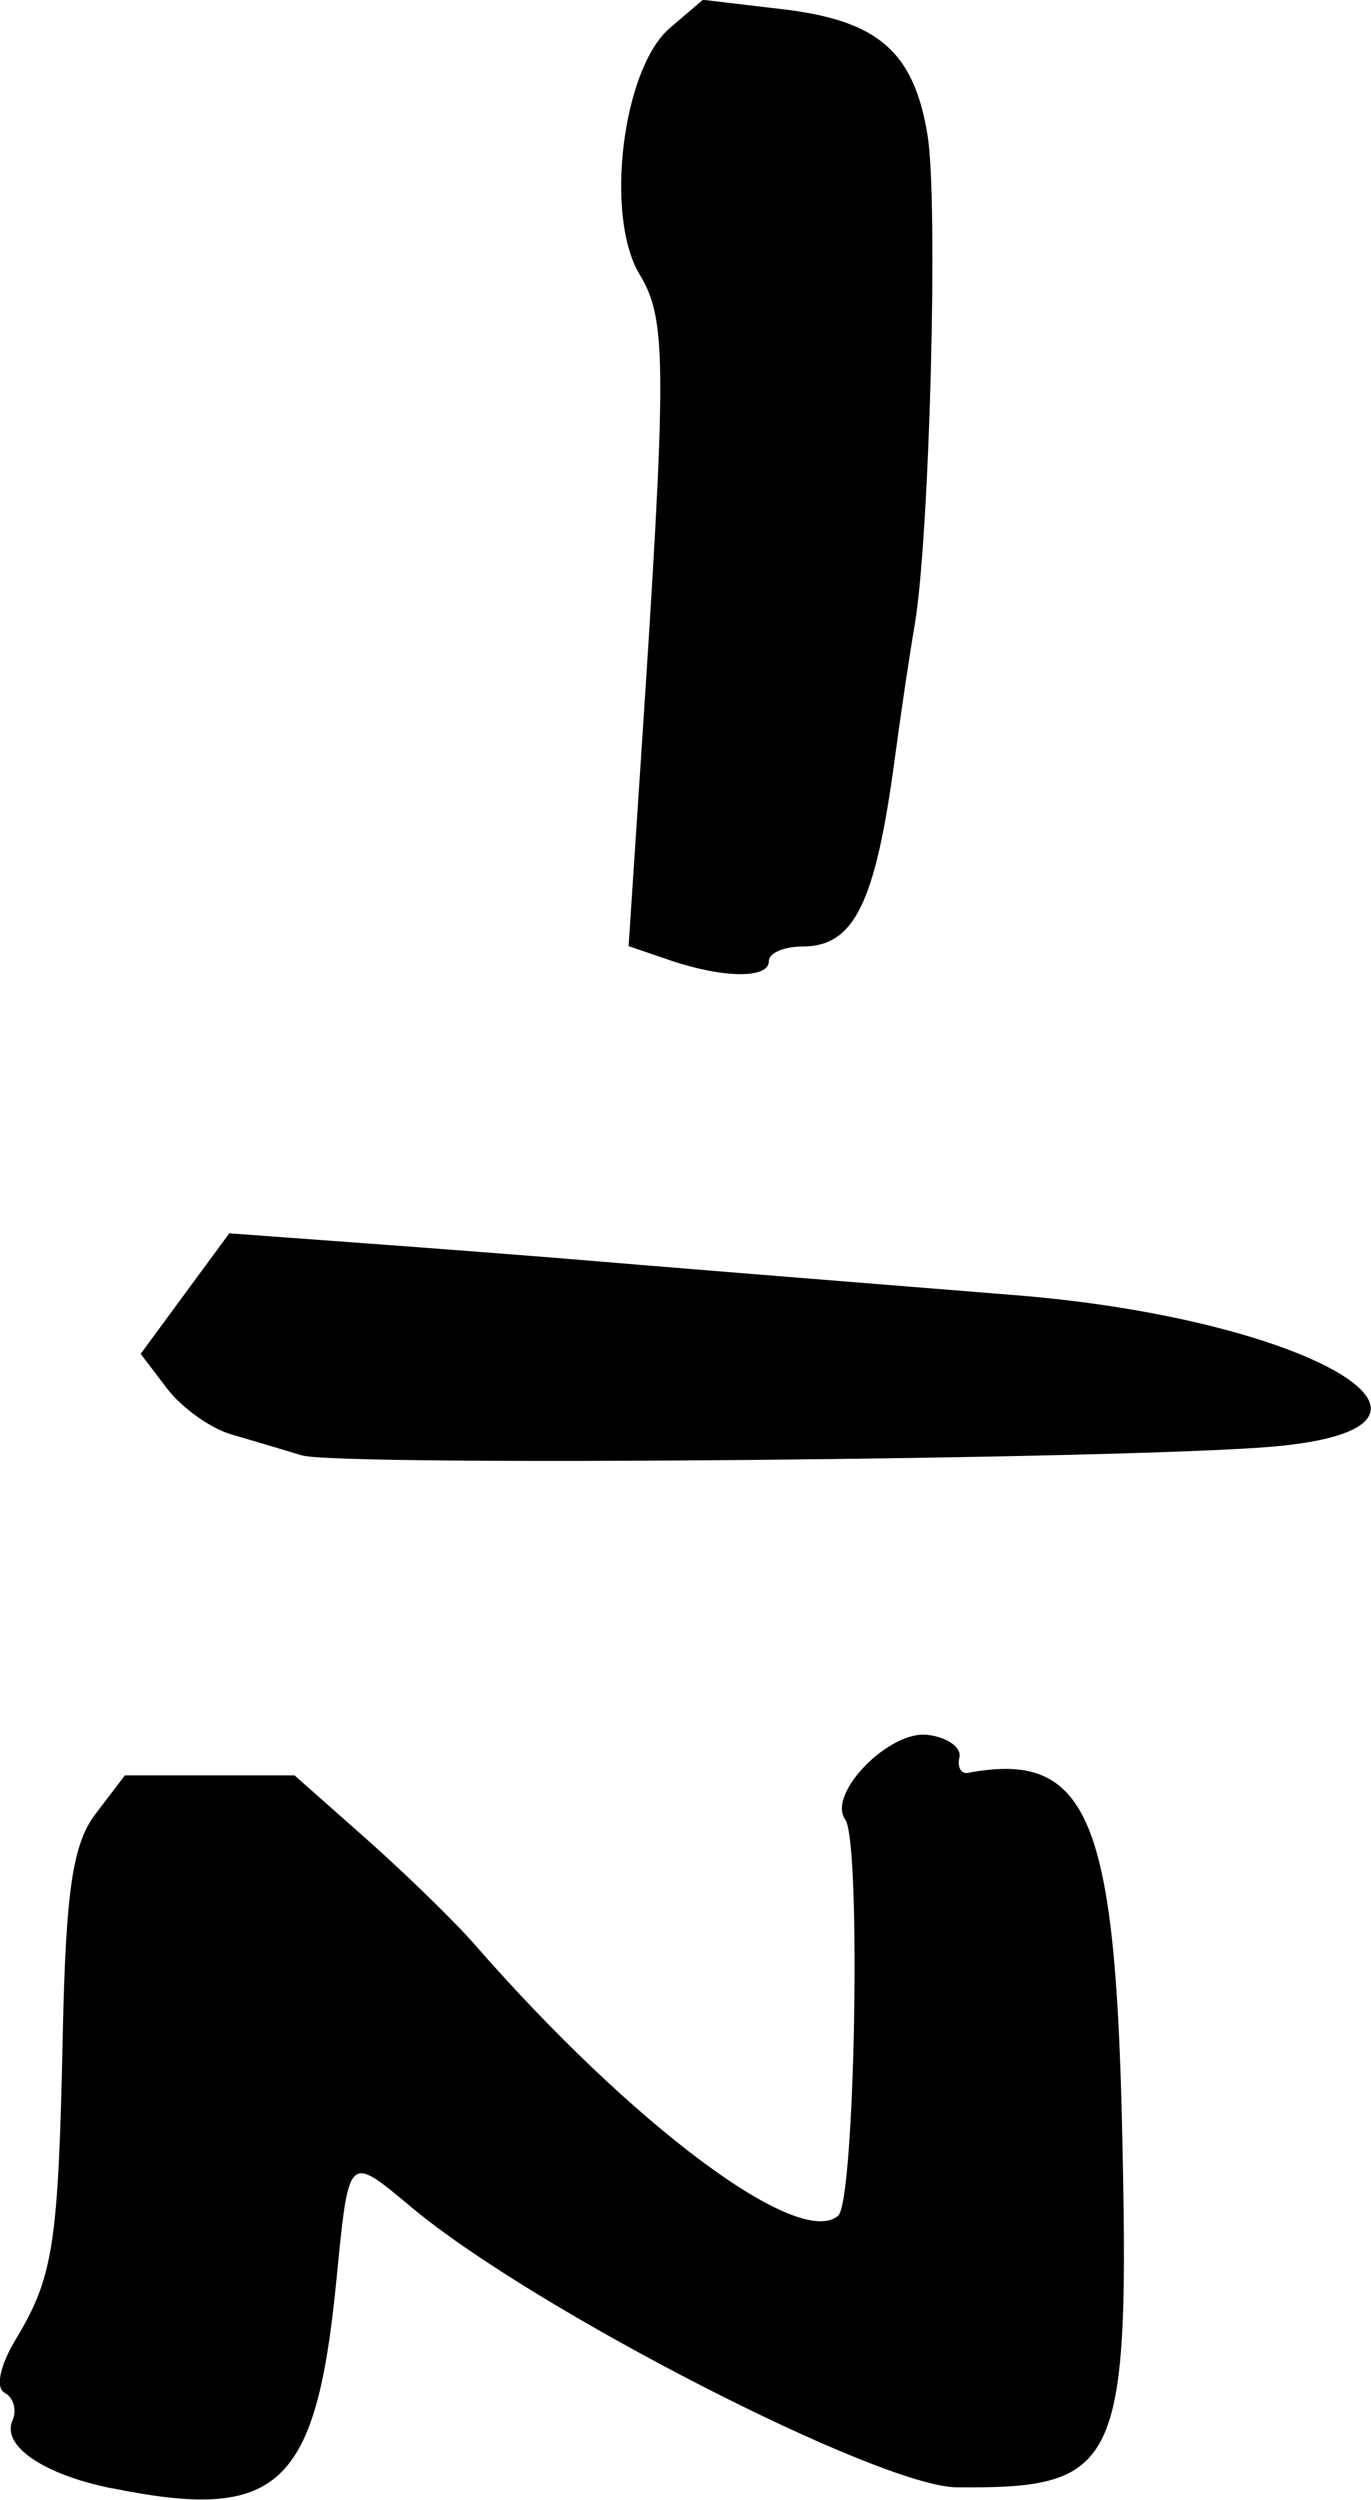 <?xml version="1.0" encoding="UTF-8" standalone="no"?>
<!-- Created with Inkscape (http://www.inkscape.org/) -->

<svg
   width="7.145mm"
   height="13.023mm"
   viewBox="0 0 7.145 13.023"
   version="1.1"
   id="svg1"
   inkscape:version="1.3.2 (091e20e, 2023-11-25)"
   sodipodi:docname="1overN.svg"
   xmlns:inkscape="http://www.inkscape.org/namespaces/inkscape"
   xmlns:sodipodi="http://sodipodi.sourceforge.net/DTD/sodipodi-0.dtd"
   xmlns="http://www.w3.org/2000/svg"
   xmlns:svg="http://www.w3.org/2000/svg">
  <sodipodi:namedview
     id="namedview1"
     pagecolor="#ffffff"
     bordercolor="#000000"
     borderopacity="0.25"
     inkscape:showpageshadow="2"
     inkscape:pageopacity="0.0"
     inkscape:pagecheckerboard="0"
     inkscape:deskcolor="#d1d1d1"
     inkscape:document-units="mm"
     inkscape:zoom="0.2102413"
     inkscape:cx="14.269318"
     inkscape:cy="23.782197"
     inkscape:window-width="1312"
     inkscape:window-height="449"
     inkscape:window-x="0"
     inkscape:window-y="38"
     inkscape:window-maximized="0"
     inkscape:current-layer="layer1" />
  <defs
     id="defs1" />
  <g
     inkscape:label="Layer 1"
     inkscape:groupmode="layer"
     id="layer1"
     transform="translate(-100.96,-142.105)">
    <path
       d="m 101.542,155.068 c -0.356,-0.072 -0.575,-0.222 -0.517,-0.353 0.024,-0.054 0.006,-0.119 -0.04,-0.144 -0.05,-0.026 -0.026,-0.141 0.057,-0.279 0.196,-0.325 0.222,-0.492 0.245,-1.584 0.016,-0.756 0.052,-0.998 0.172,-1.155 l 0.152,-0.199 h 0.442 0.442 l 0.373,0.33 c 0.205,0.182 0.459,0.429 0.564,0.549 0.823,0.943 1.691,1.591 1.896,1.415 0.088,-0.075 0.121,-1.947 0.037,-2.064 -0.096,-0.134 0.23,-0.467 0.431,-0.441 0.102,0.013 0.176,0.066 0.164,0.117 -0.012,0.051 0.008,0.087 0.044,0.081 0.617,-0.116 0.766,0.222 0.803,1.815 0.042,1.806 -0.007,1.914 -0.86,1.907 -0.406,-0.004 -2.199,-0.923 -2.839,-1.456 -0.337,-0.281 -0.329,-0.288 -0.395,0.379 -0.106,1.077 -0.303,1.258 -1.172,1.081 z m 0.994,-5.38 c -0.097,-0.03 -0.264,-0.079 -0.372,-0.111 -0.107,-0.031 -0.257,-0.138 -0.333,-0.238 l -0.138,-0.181 0.231,-0.314 0.231,-0.314 0.72,0.053 c 0.396,0.029 0.86,0.065 1.03,0.079 0.403,0.034 1.242,0.102 2.343,0.19 1.537,0.122 2.501,0.688 1.347,0.789 -0.759,0.067 -4.869,0.104 -5.06,0.046 z m 1.911,-2.582 -0.211,-0.072 0.061,-0.927 c 0.14,-2.111 0.139,-2.336 -0.004,-2.573 -0.183,-0.304 -0.089,-1.072 0.158,-1.283 l 0.172,-0.147 0.415,0.049 c 0.499,0.059 0.685,0.221 0.756,0.657 0.057,0.351 0.01,2.103 -0.067,2.55 -0.026,0.151 -0.072,0.459 -0.102,0.684 -0.102,0.767 -0.212,0.992 -0.484,0.992 -0.096,0 -0.174,0.034 -0.174,0.076 0,0.093 -0.239,0.09 -0.52,-0.006 z"
       style="fill:#000000"
       id="path1" />
  </g>
</svg>
